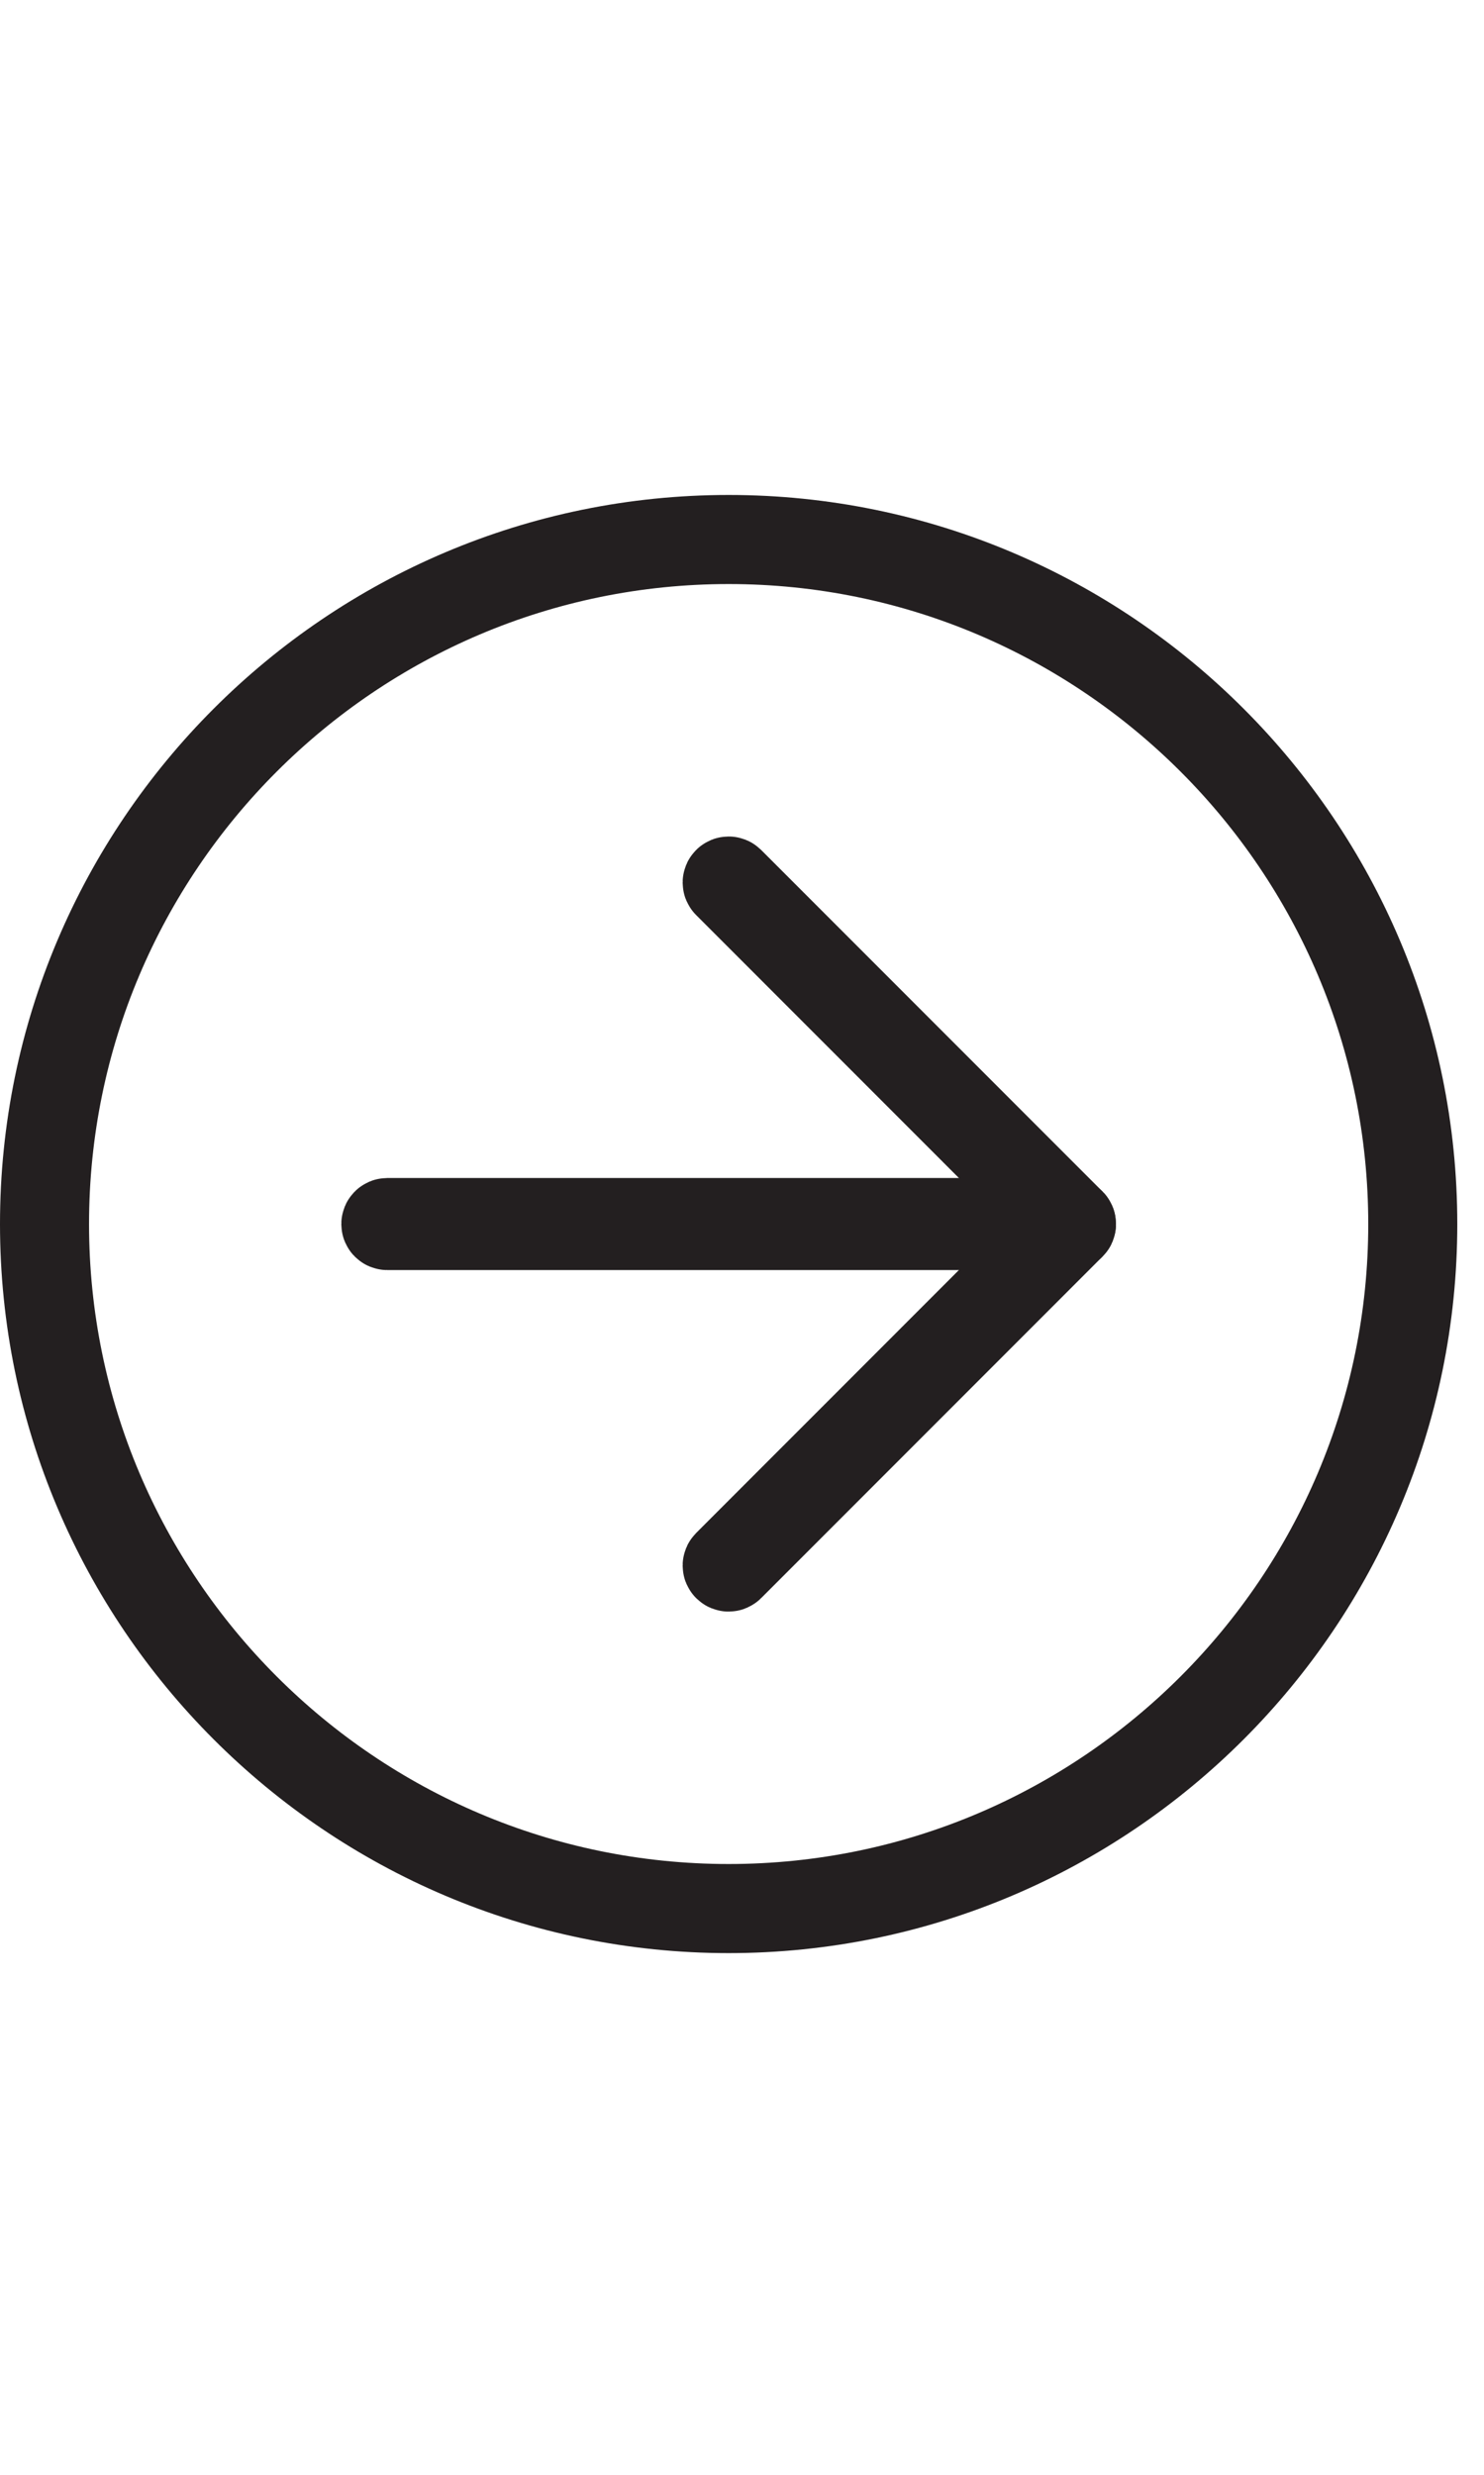 <?xml version="1.0" encoding="UTF-8"?>
<svg width="30px" height="50px" viewBox="0 0 50 50" version="1.1" xmlns="http://www.w3.org/2000/svg" xmlns:xlink="http://www.w3.org/1999/xlink">
    <title>Group 7 Copy 4</title>
    <g id="Page-1" stroke="none" stroke-width="1" fill="none" fill-rule="evenodd" stroke-linecap="round" stroke-linejoin="round">
        <g id="City-Landing" transform="translate(-937, -1608)" stroke="#231F20" stroke-width="3">
            <g id="Group-7-Copy-4" transform="translate(938, 1609)">
                <path d="M35.05,23.6 L12.05,23.6 C12.022,23.6 12,23.578 12,23.55 C12,23.523 12.022,23.5 12.05,23.5 L35.05,23.5 C35.078,23.5 35.1,23.523 35.1,23.55 C35.1,23.578 35.078,23.6 35.05,23.6 Z" id="Stroke-1"></path>
                <path d="M23.55,35.1 C23.537,35.1 23.525,35.095 23.515,35.085 C23.495,35.066 23.495,35.035 23.515,35.015 L34.979,23.55 L23.515,12.085 C23.495,12.066 23.495,12.035 23.515,12.015 C23.534,11.996 23.566,11.996 23.585,12.015 L35.085,23.515 C35.105,23.535 35.105,23.566 35.085,23.585 L23.585,35.085 C23.575,35.095 23.563,35.1 23.55,35.1 Z" id="Stroke-3"></path>
                <path d="M23.55,46.6 C10.84,46.6 0.5,36.26 0.5,23.55 C0.5,10.84 10.84,0.5 23.55,0.5 C36.26,0.5 46.6,10.84 46.6,23.55 C46.6,36.26 36.26,46.6 23.55,46.6 Z" id="Stroke-5"></path>
            </g>
        </g>
    </g>
</svg>